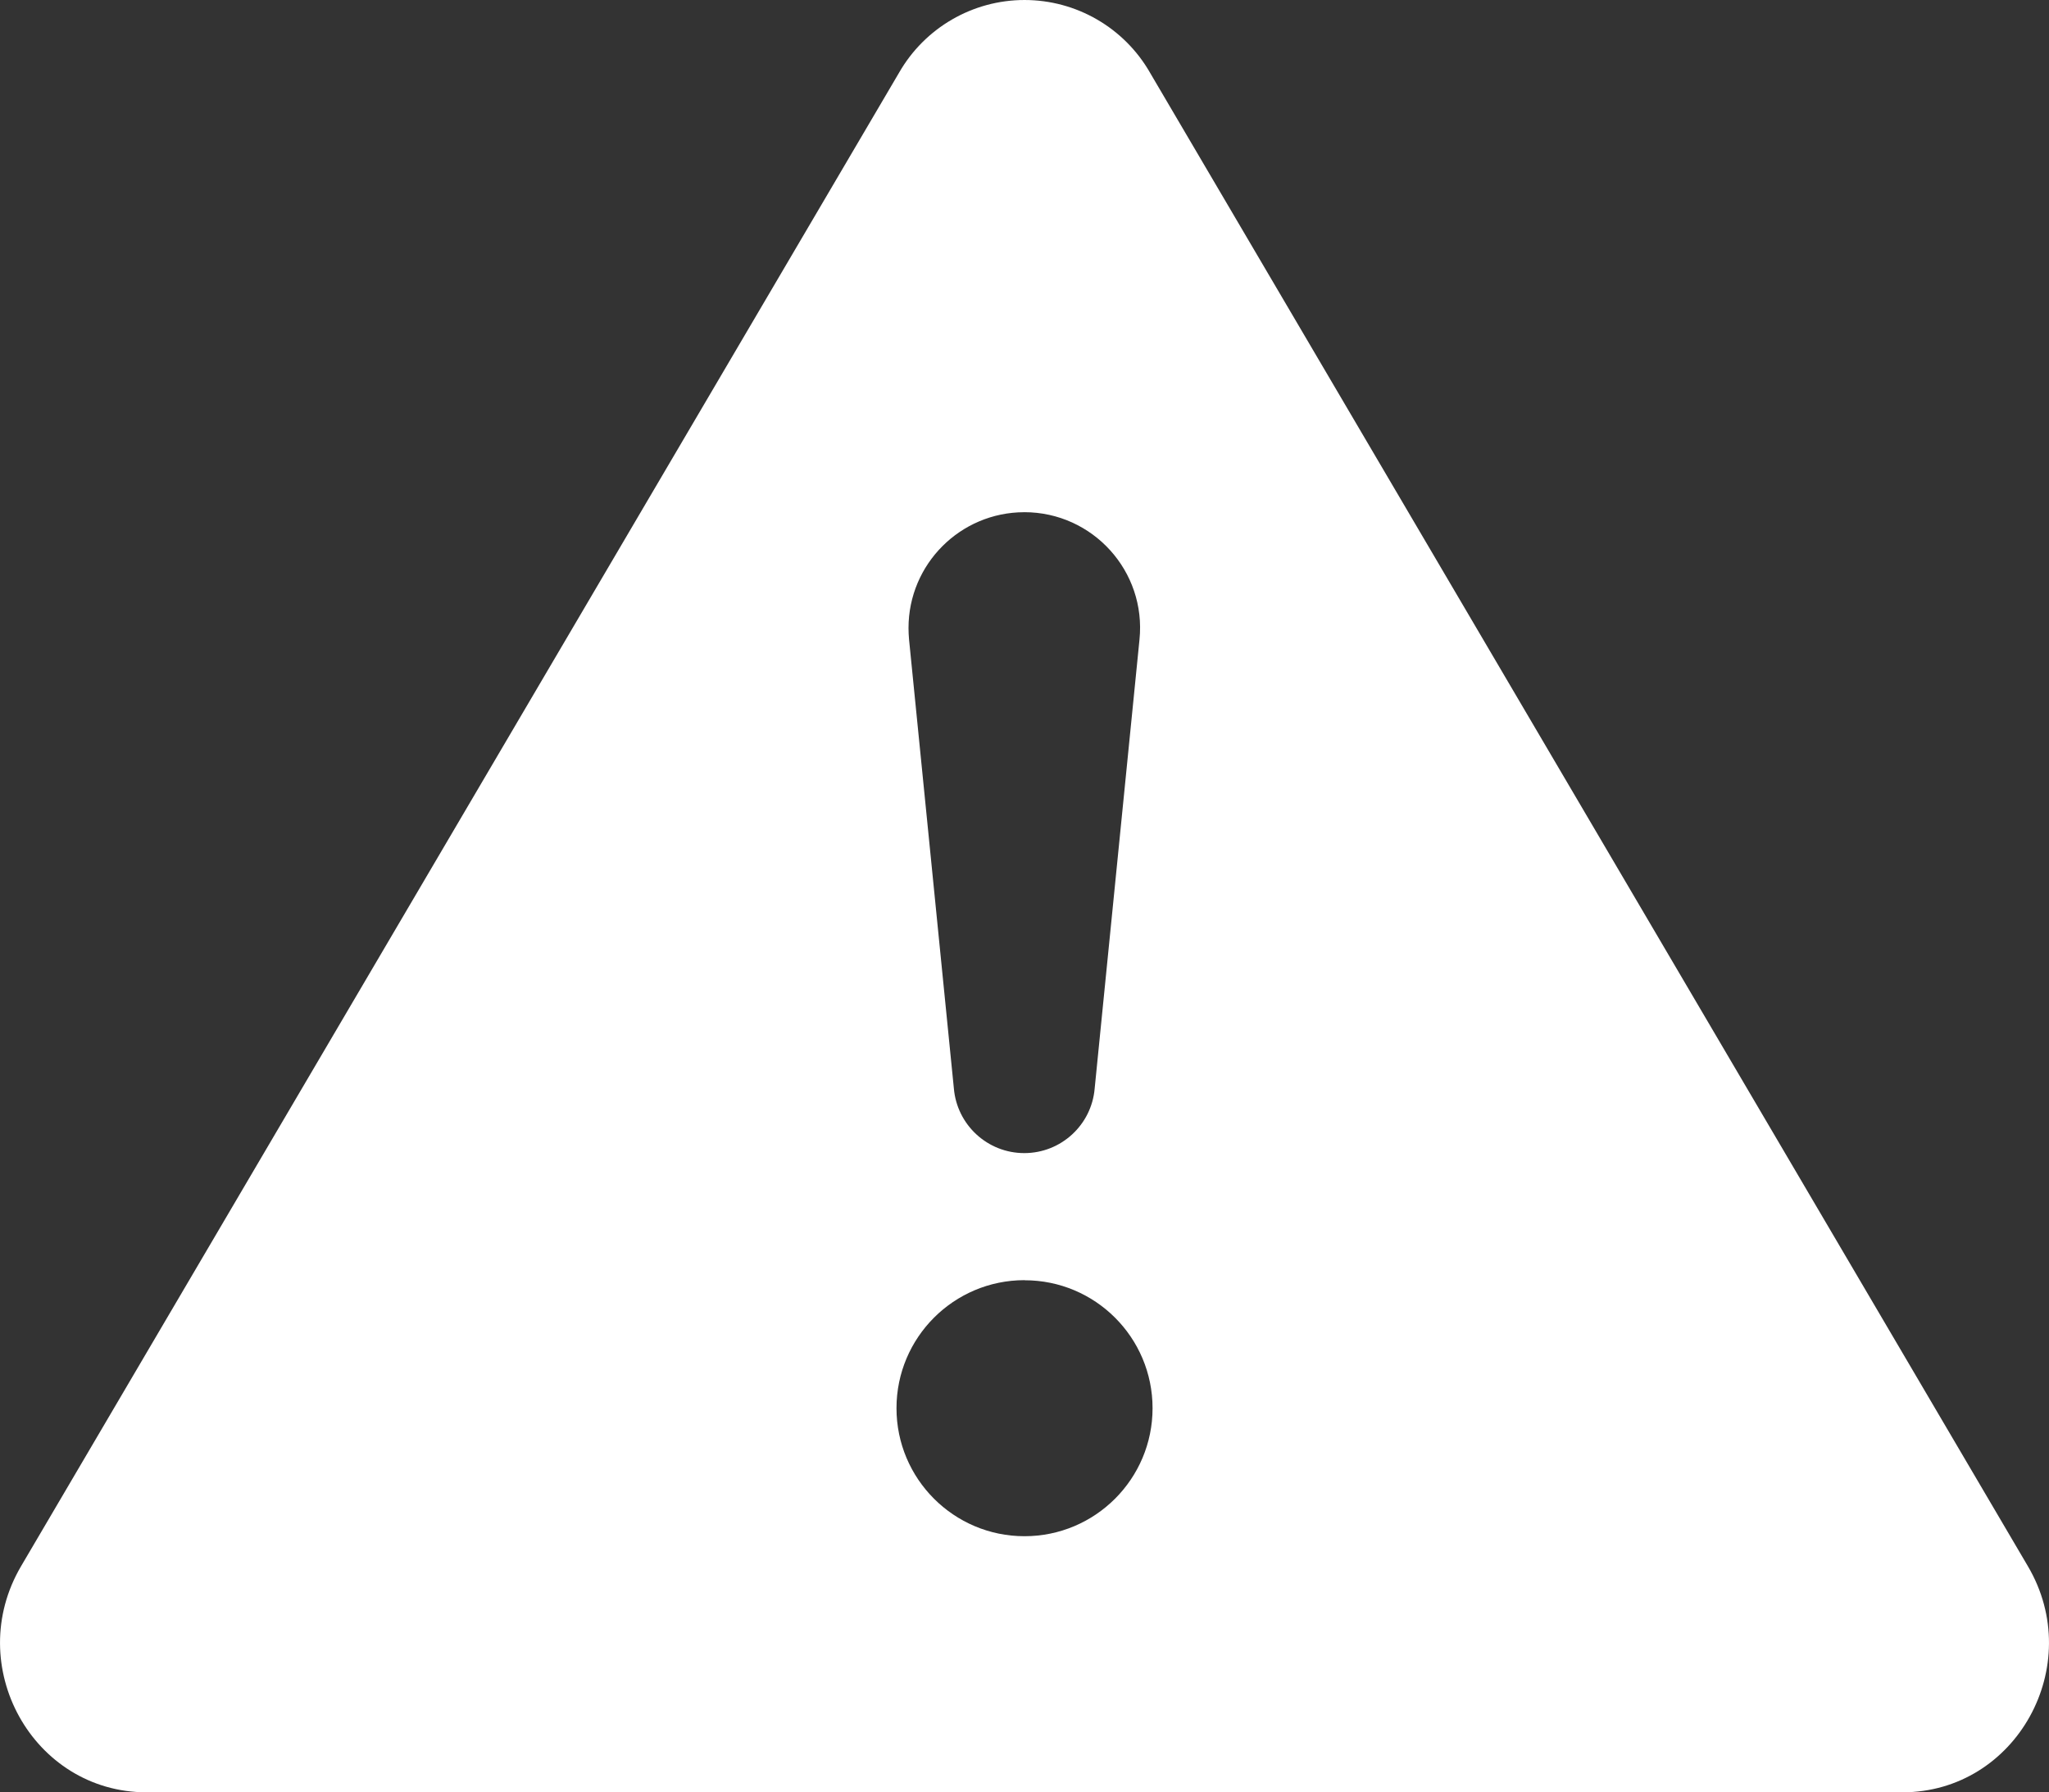 <?xml version="1.0" encoding="UTF-8"?>
<!DOCTYPE svg PUBLIC "-//W3C//DTD SVG 1.1//EN" "http://www.w3.org/Graphics/SVG/1.1/DTD/svg11.dtd">
<!-- Creator: CorelDRAW 2021.5 -->
<svg xmlns="http://www.w3.org/2000/svg" xml:space="preserve" width="79.539mm" height="69.593mm" version="1.1" style="shape-rendering:geometricPrecision; text-rendering:geometricPrecision; image-rendering:optimizeQuality; fill-rule:evenodd; clip-rule:evenodd"
viewBox="0 0 800.98 700.82"
 xmlns:xlink="http://www.w3.org/1999/xlink"
 xmlns:xodm="http://www.corel.com/coreldraw/odm/2003">
 <rect x="0" y="0" width="800.98" height="700.82" fill="#333333" stroke="none"/>
 <defs>
  <style type="text/css">
   <![CDATA[
    .fil0 {fill:white;fill-rule:nonzero}
   ]]>
  </style>
 </defs>
 <g id="Capa_x0020_1">
  <g>
   <path class="fil0" d="M449.55 28.41c-10.08,-17.57 -28.79,-28.41 -49.05,-28.41 -20.24,0 -38.95,10.84 -49.03,28.4l-343.22 583.98c-22.87,38.93 4.56,88.44 49.05,88.44l686.36 0c44.49,0 71.98,-49.54 49.05,-88.44l-343.16 -583.96zm-49.15 171.86c26.79,0 47.75,23.12 45.04,49.81l-17.52 175.53c-1.21,14.28 -13.17,25.27 -27.52,25.27 -14.34,0 -26.29,-10.99 -27.52,-25.29l-17.52 -175.52c-0.13,-1.5 -0.21,-3.01 -0.21,-4.5 0,-24.99 20.26,-45.27 45.25,-45.29l0 -0.02zm0.09 300.33c27.64,-0.04 50.06,22.38 50.06,50.02 0,27.64 -22.42,50.06 -50.06,50.06 -27.62,0 -50.04,-22.42 -50.04,-50.06 0,-27.64 22.42,-50.06 50.04,-50.06l0 0.04zm0 0l0 0 0 0z"/>
  </g>
 </g>
</svg>
